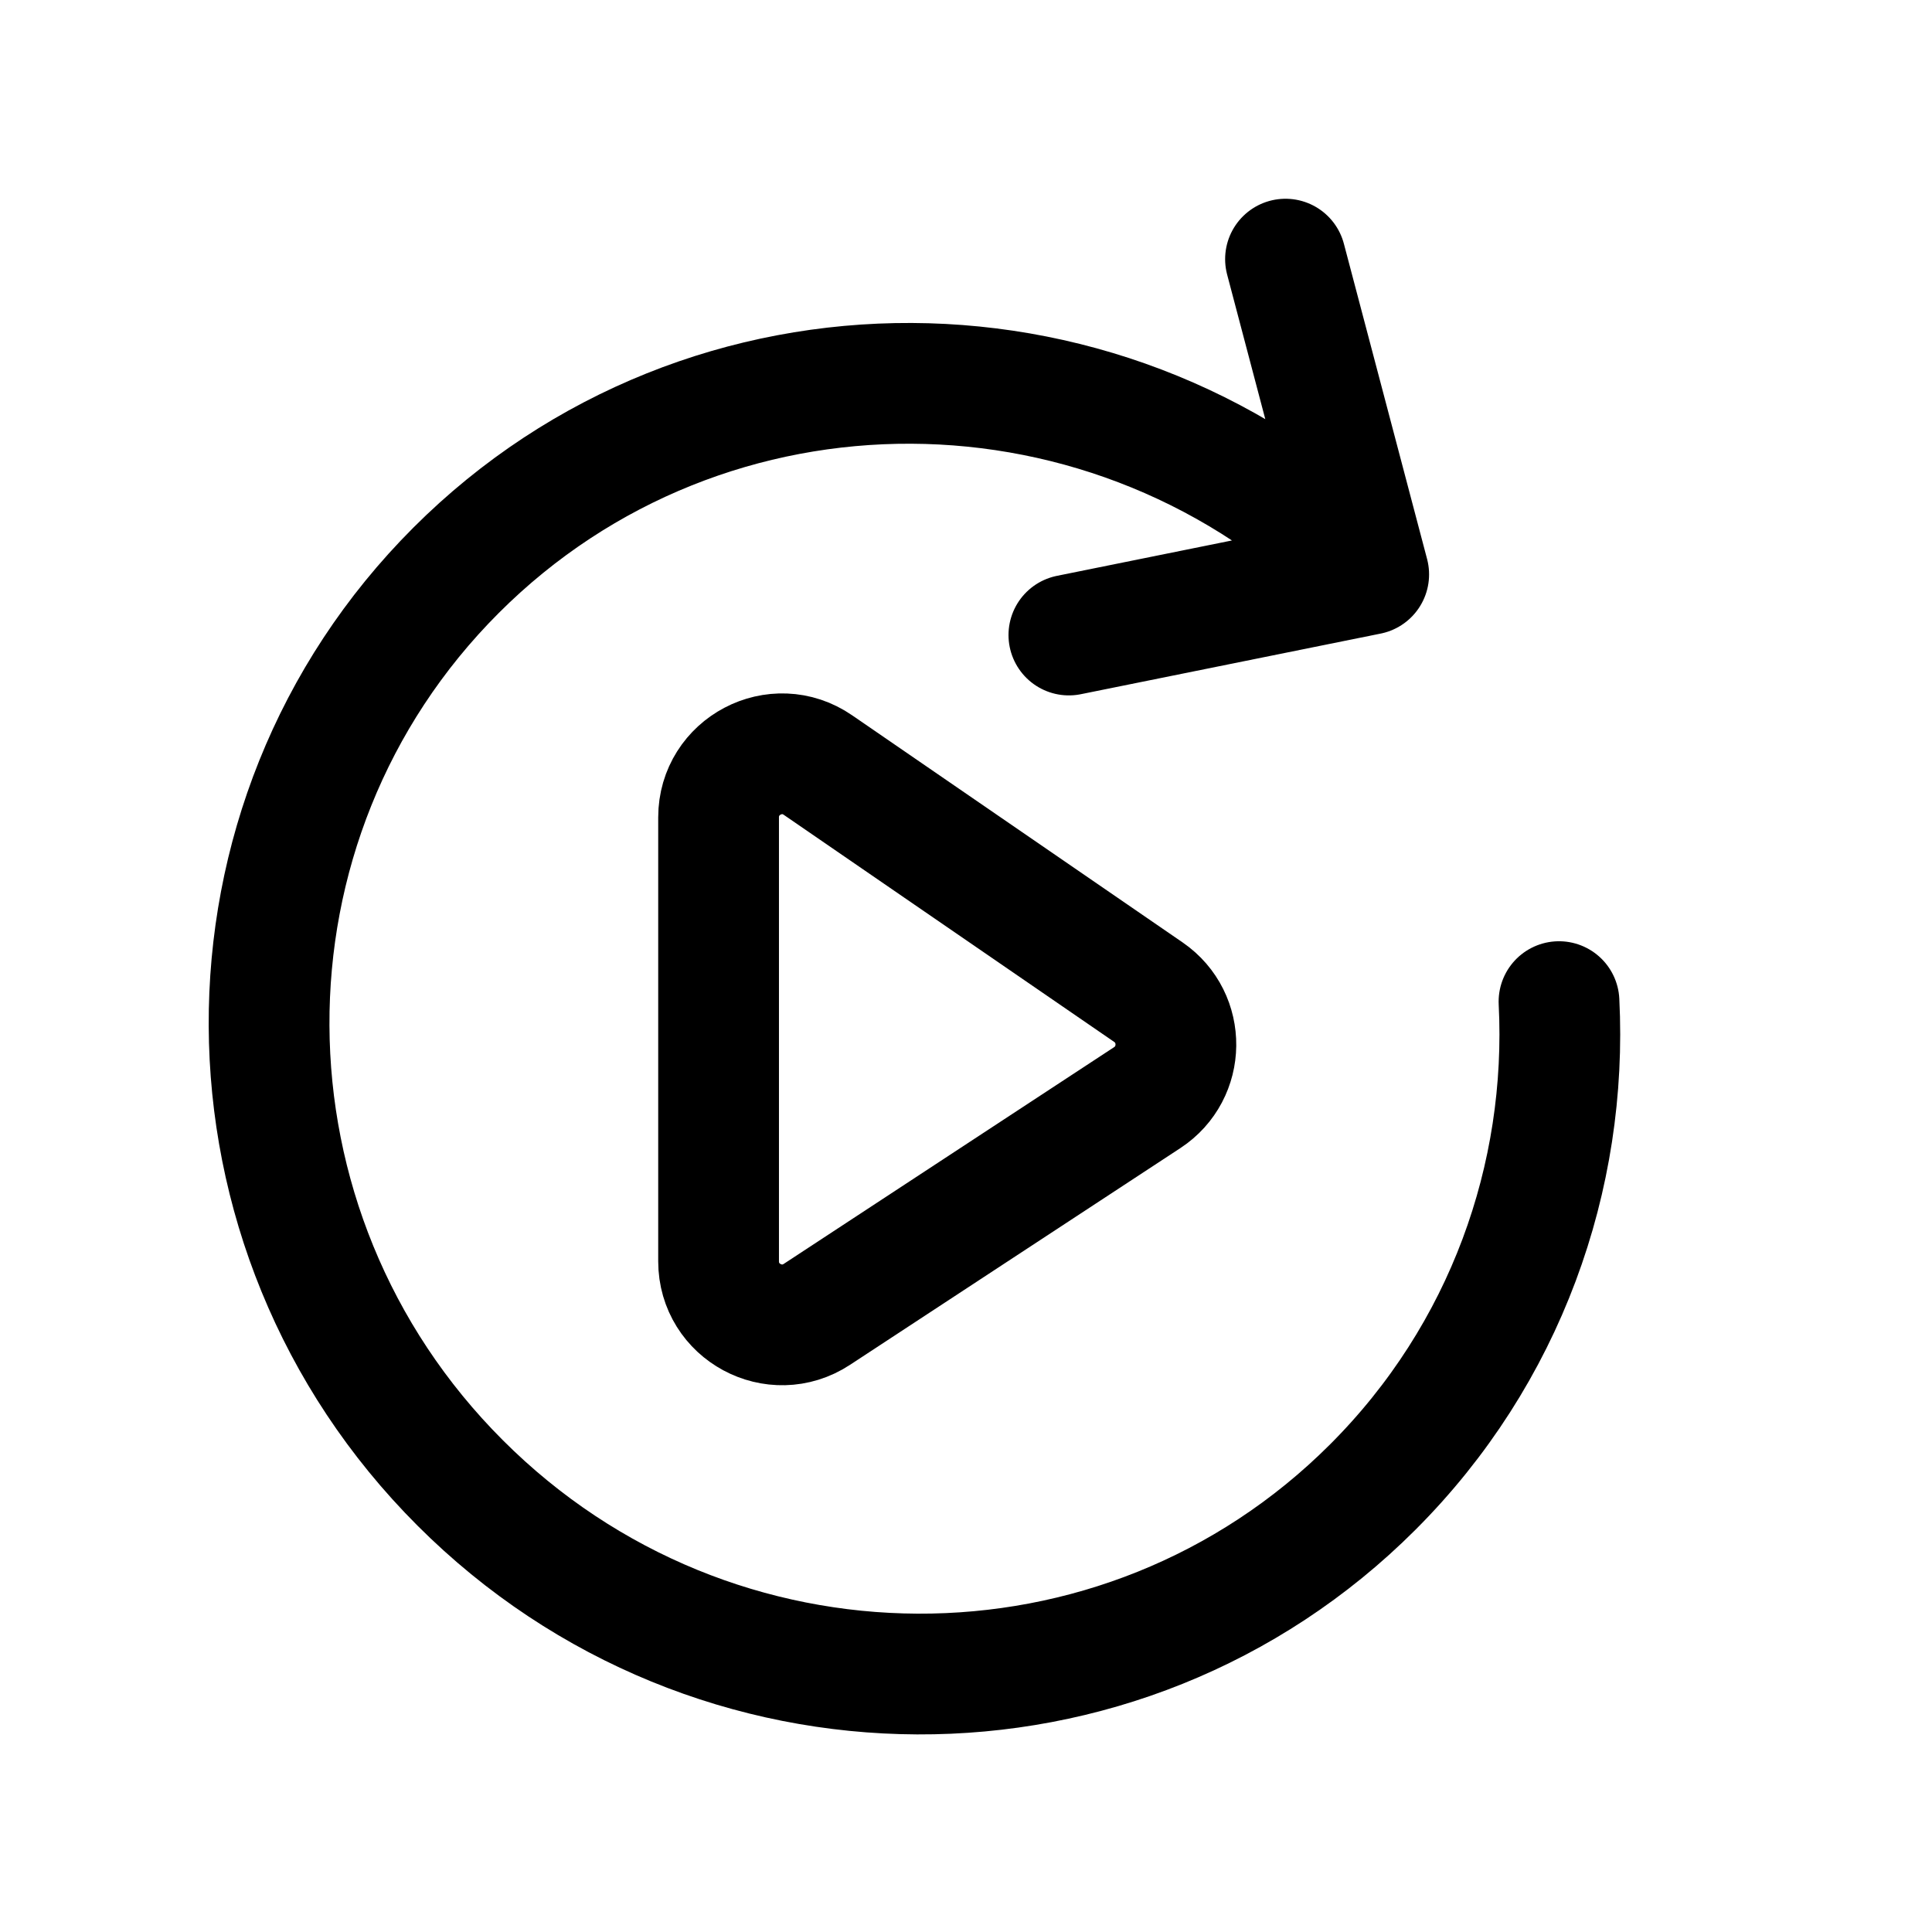 <svg width="16" height="16" viewBox="0 0 16 16" fill="none" xmlns="http://www.w3.org/2000/svg">
<g id="Media=auto-play, Size=16px, weight=light">
<path id="update" d="M10.646 2.146L11.335 4.757M11.335 4.757L8.852 5.259M11.335 4.757C9.238 2.661 5.855 2.645 3.777 4.723C1.699 6.801 1.714 10.185 3.811 12.281C5.907 14.378 9.291 14.393 11.369 12.315C12.47 11.214 12.984 9.745 12.911 8.295" stroke="black" stroke-linecap="round" stroke-linejoin="round"/>
<path id="play" d="M5.951 10.446V6.769C5.951 6.346 6.426 6.096 6.774 6.336L9.511 8.217C9.818 8.429 9.813 8.885 9.501 9.09L6.765 10.885C6.416 11.114 5.951 10.864 5.951 10.446Z" stroke="black" stroke-linecap="round" stroke-linejoin="round"/>
</g>
</svg>
